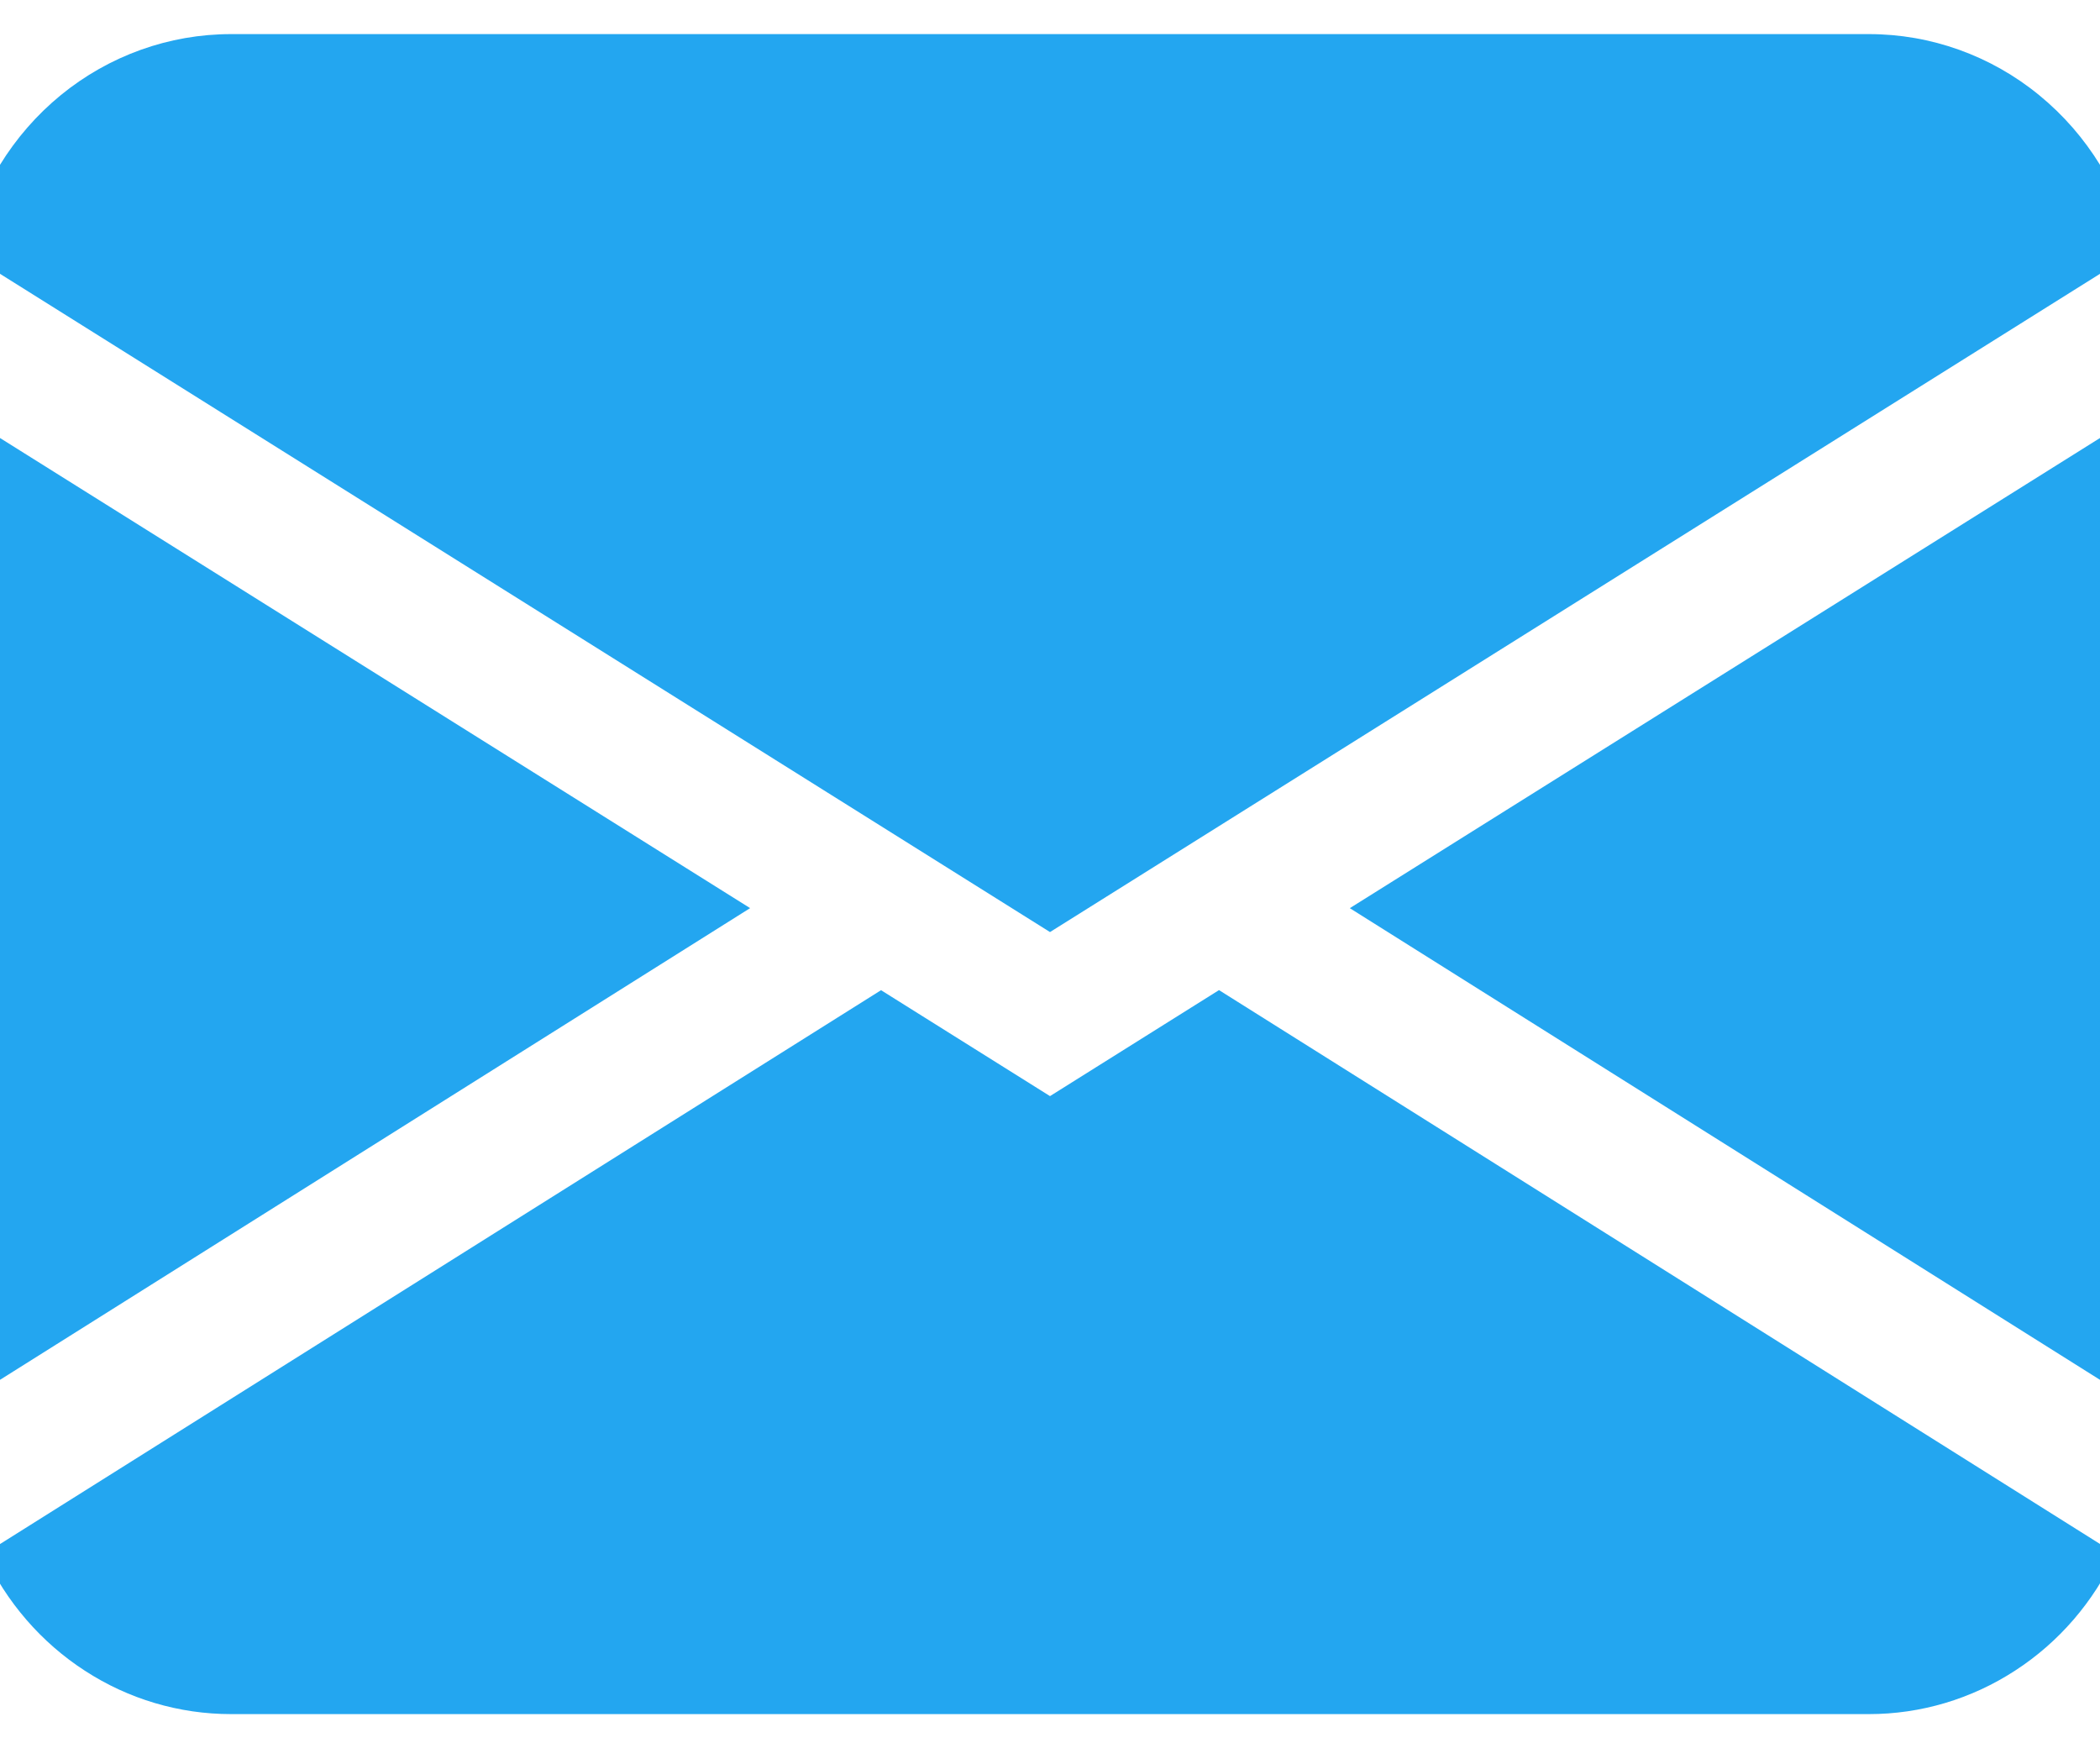 <svg width="25" height="21" viewBox="0 0 25 21" fill="none" xmlns="http://www.w3.org/2000/svg">
<path fill-rule="evenodd" clip-rule="evenodd" d="M-0.419 2.997C-0.255 2.261 0.148 1.604 0.723 1.133C1.299 0.662 2.014 0.406 2.75 0.406H22.25C22.986 0.406 23.701 0.662 24.276 1.133C24.852 1.604 25.255 2.261 25.419 2.997L12.5 11.096L-0.419 2.997ZM-0.5 4.901V16.741L8.93 10.811L-0.5 4.901ZM10.487 11.789L-0.19 18.501C0.074 19.071 0.49 19.553 1.011 19.89C1.531 20.228 2.134 20.406 2.75 20.406H22.25C22.866 20.406 23.468 20.227 23.988 19.889C24.509 19.552 24.925 19.07 25.188 18.499L14.512 11.787L12.5 13.049L10.487 11.787V11.789ZM16.07 10.812L25.5 16.741V4.901L16.07 10.811V10.812Z" fill="#23A6F0"/>
</svg>
